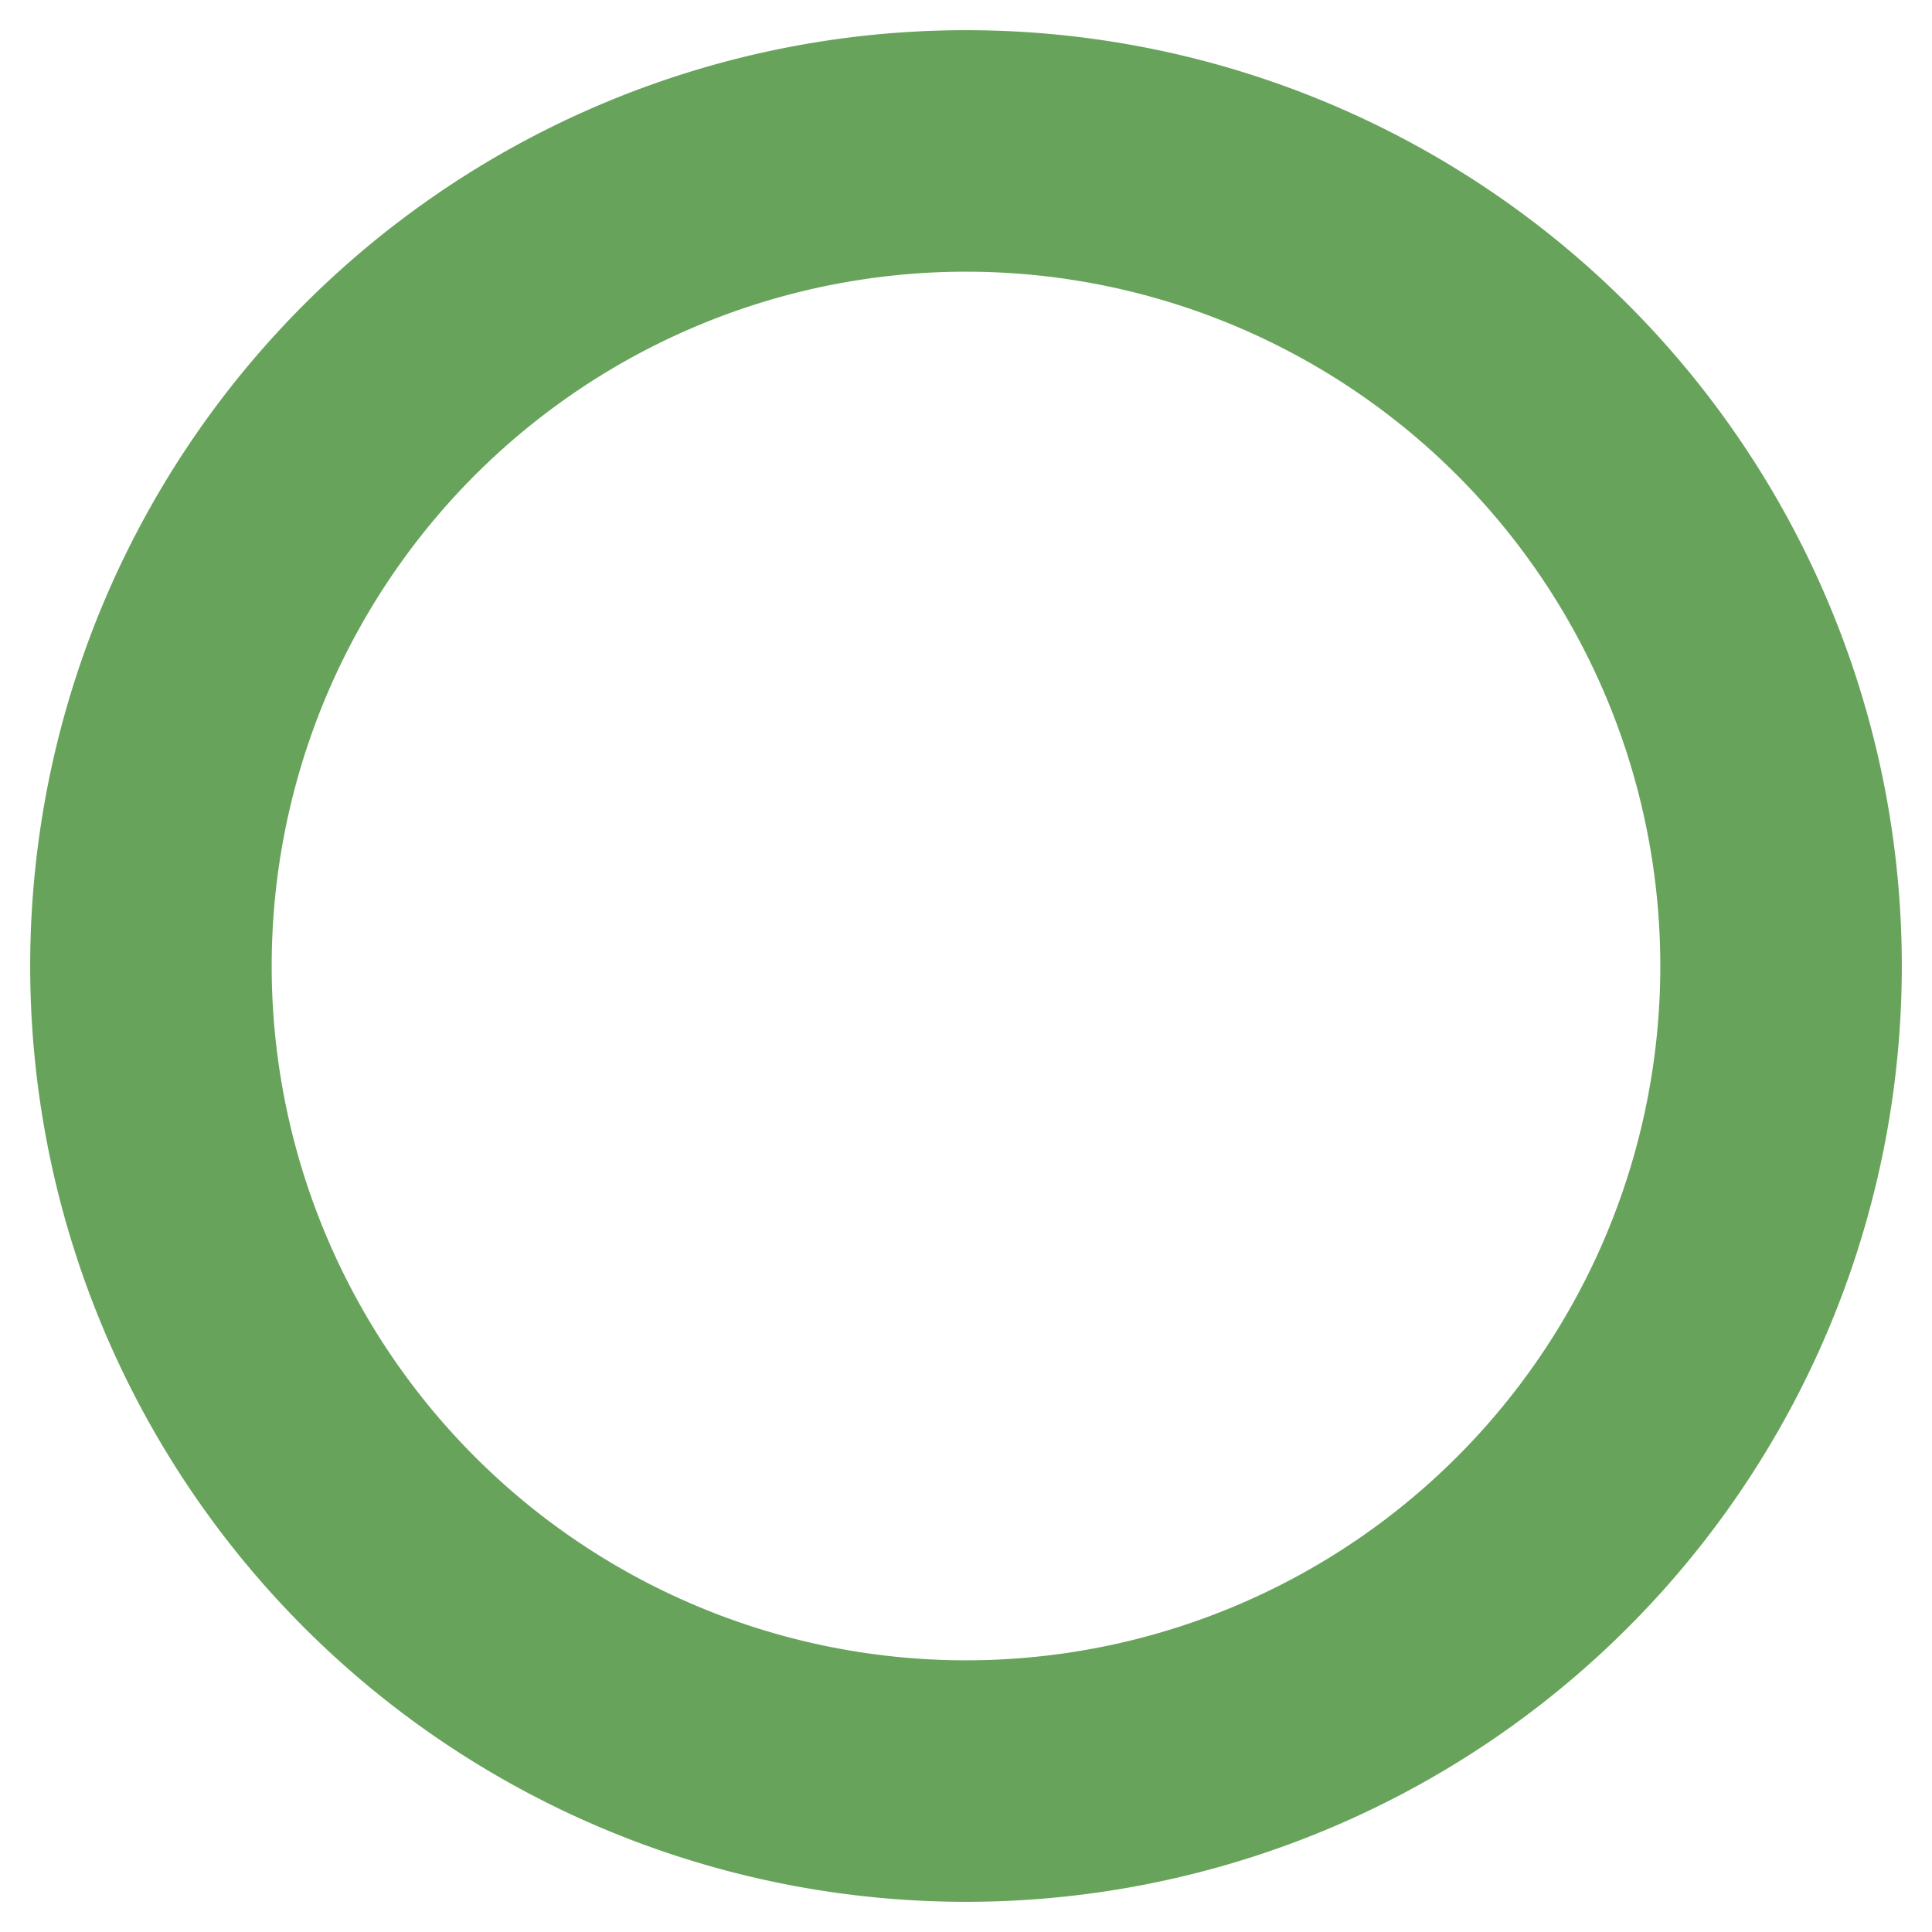 <svg xmlns:dc="http://purl.org/dc/elements/1.1/" xmlns:cc="http://creativecommons.org/ns#" xmlns:rdf="http://www.w3.org/1999/02/22-rdf-syntax-ns#" xmlns:svg="http://www.w3.org/2000/svg" xmlns="http://www.w3.org/2000/svg" version="1.1" width="64" height="64">
  <style>
    .kruh{
    color:  #000000;
    fill:  none;
    stroke:  #68a35b;
    stroke-width:  8;
    stroke-dashoffset:  201;
    marker:  none;
    visibility:  visible;
    display:  inline;
    overflow:  visible;
    enable-background:  accumulate;

    stroke-dasharray: 195;
    stroke-dashoffset: 0;
    animation: dash 5s linear forwards;
    }

    @keyframes dash {
      to {
        stroke-dashoffset: 195;
      }
    }
  </style>
  <path d="M 32 5 A 27 27 0 0 1 32 59 27 27 0 1 1 32 5 z" class="kruh"/>
</svg>
